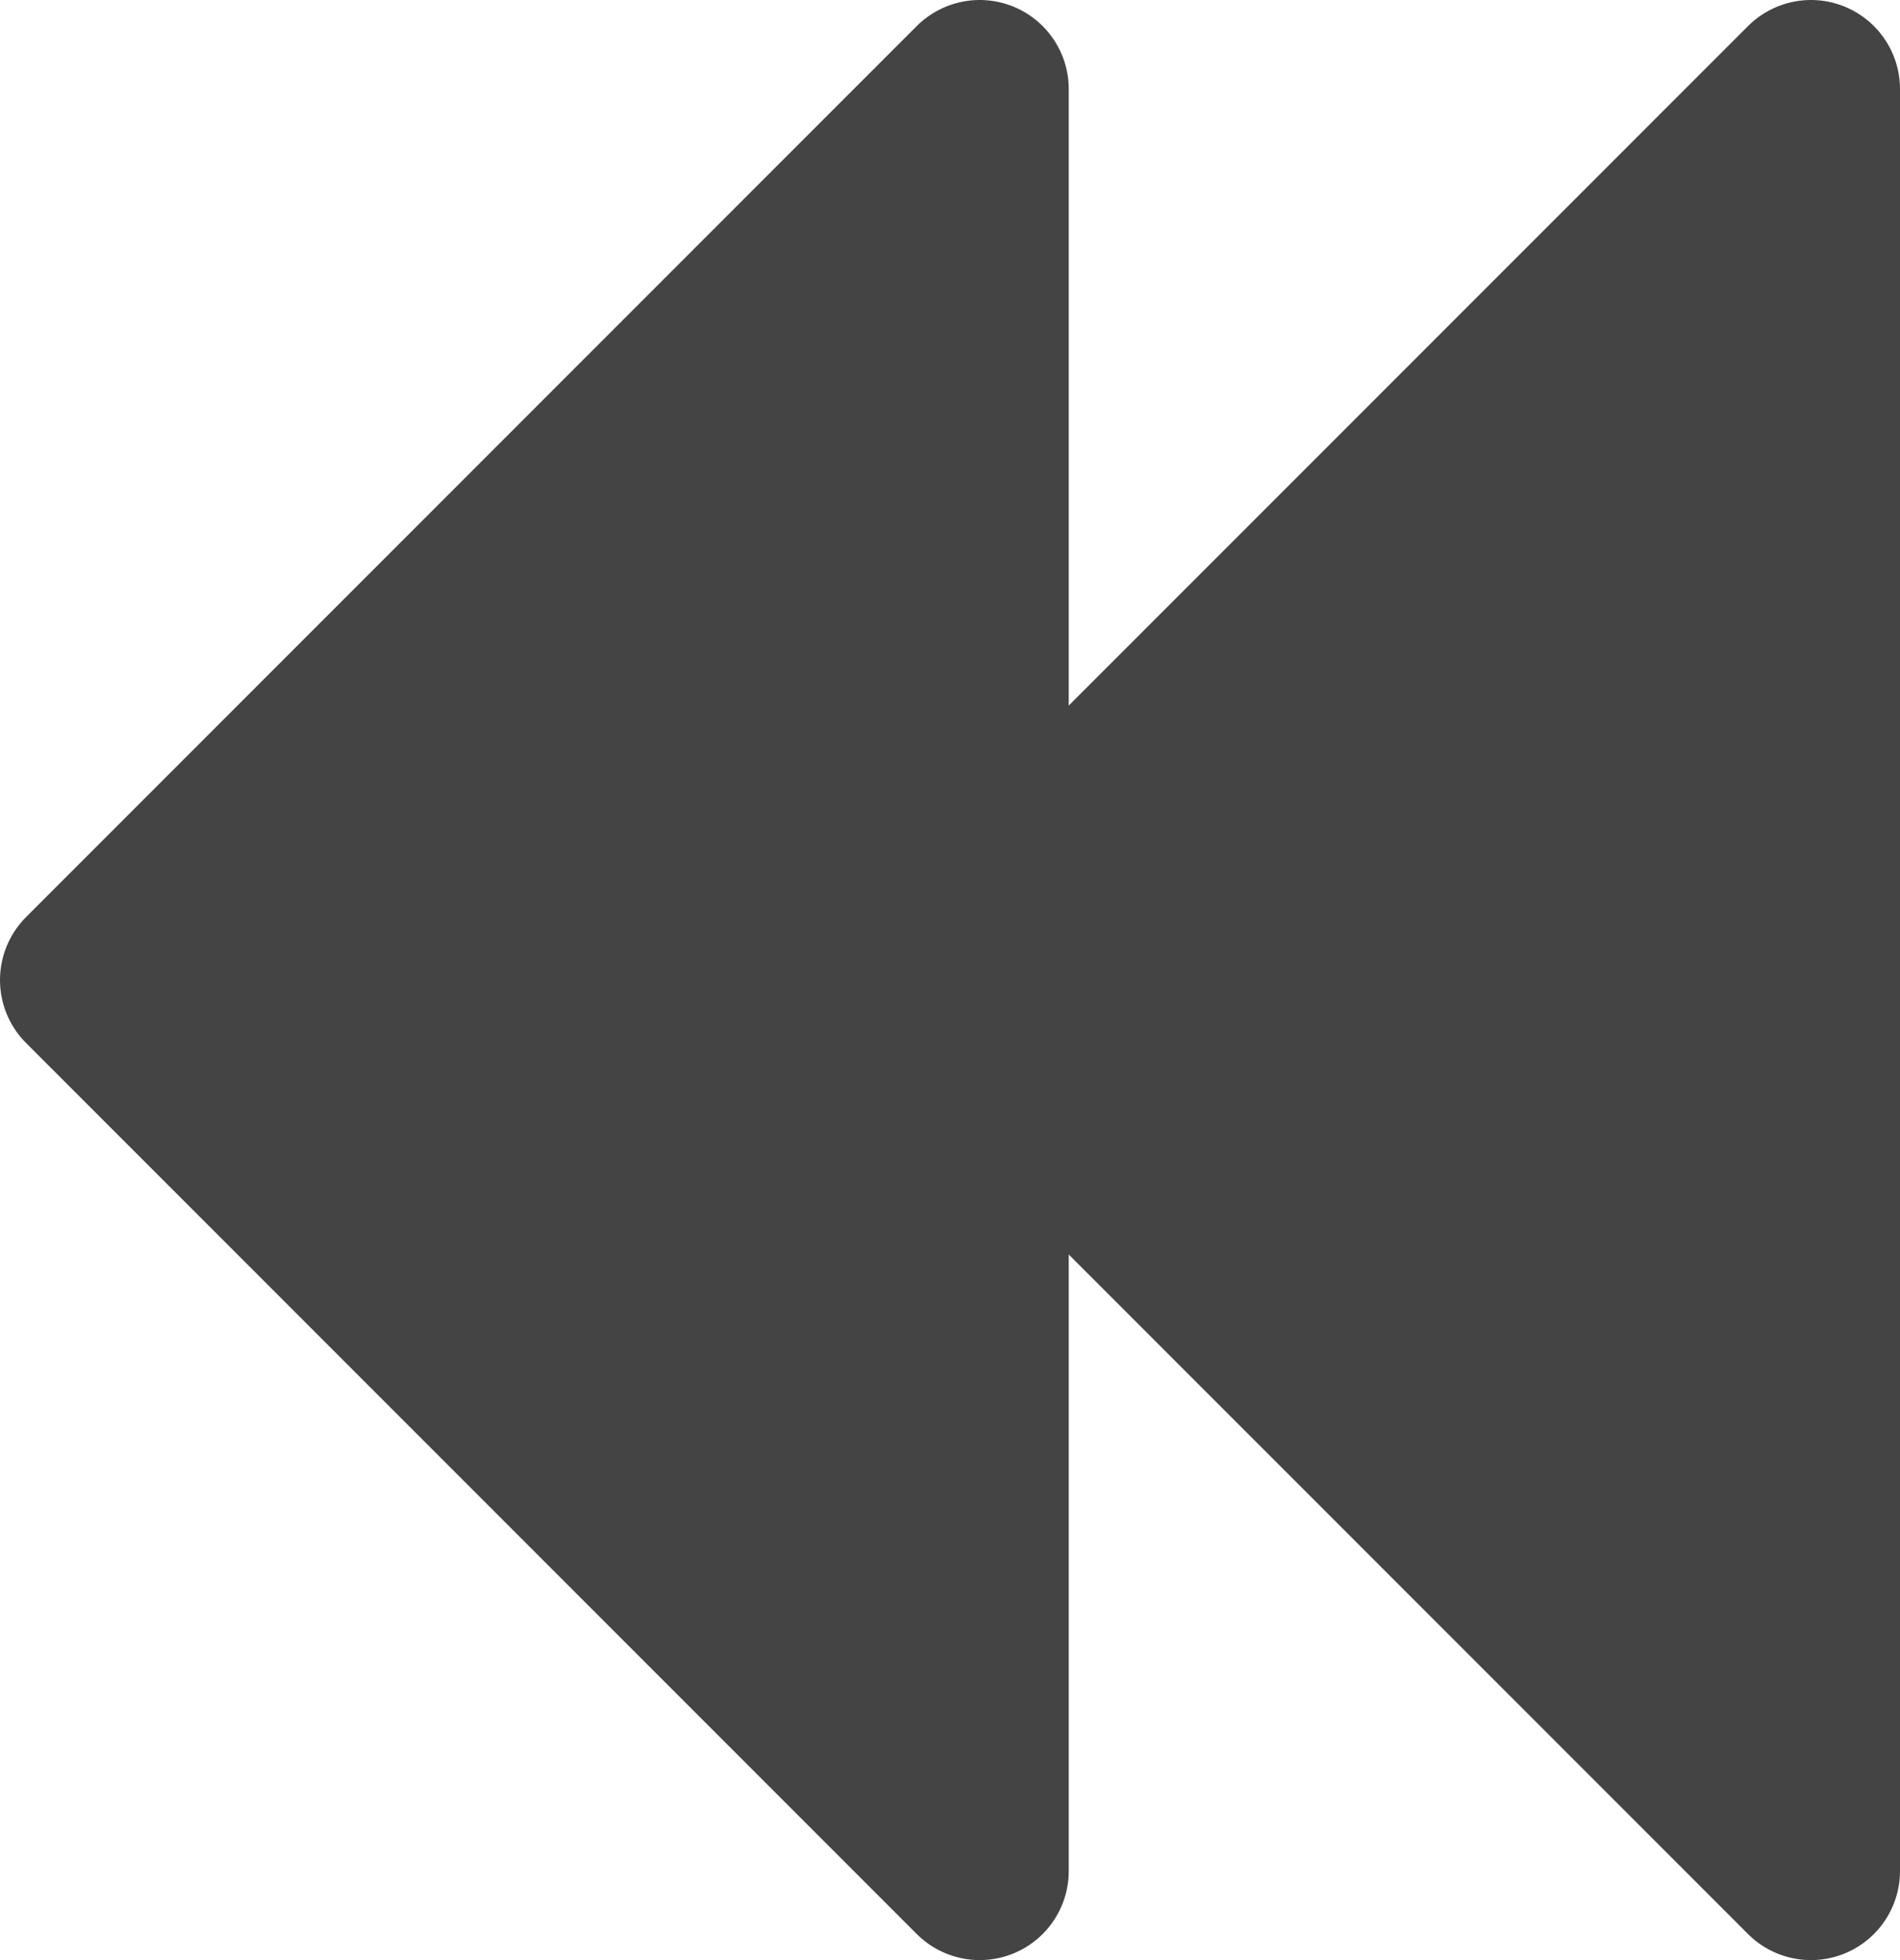 <svg xmlns="http://www.w3.org/2000/svg" xmlns:xlink="http://www.w3.org/1999/xlink" width="32" height="33" viewBox="0 0 32 33">
  <defs>
    <path id="path-1" fill-rule="evenodd" d="M16.5 1.5l-15 15 15 15v-30z"/>
    <path id="path-2" fill-rule="evenodd" d="M30.5 1.5l-15 15 15 15v-30z"/>
  </defs>
  <g>
    <g>
      <use fill="rgb(68,68,68)" xlink:href="#path-1"/>
      <use fill-opacity="0" stroke="rgb(68,68,68)" stroke-linecap="round" stroke-linejoin="round" stroke-width="3" xlink:href="#path-1"/>
    </g>
    <g>
      <use fill="rgb(68,68,68)" xlink:href="#path-2"/>
      <use fill-opacity="0" stroke="rgb(68,68,68)" stroke-linecap="round" stroke-linejoin="round" stroke-width="3" xlink:href="#path-2"/>
    </g>
  </g>
</svg>
